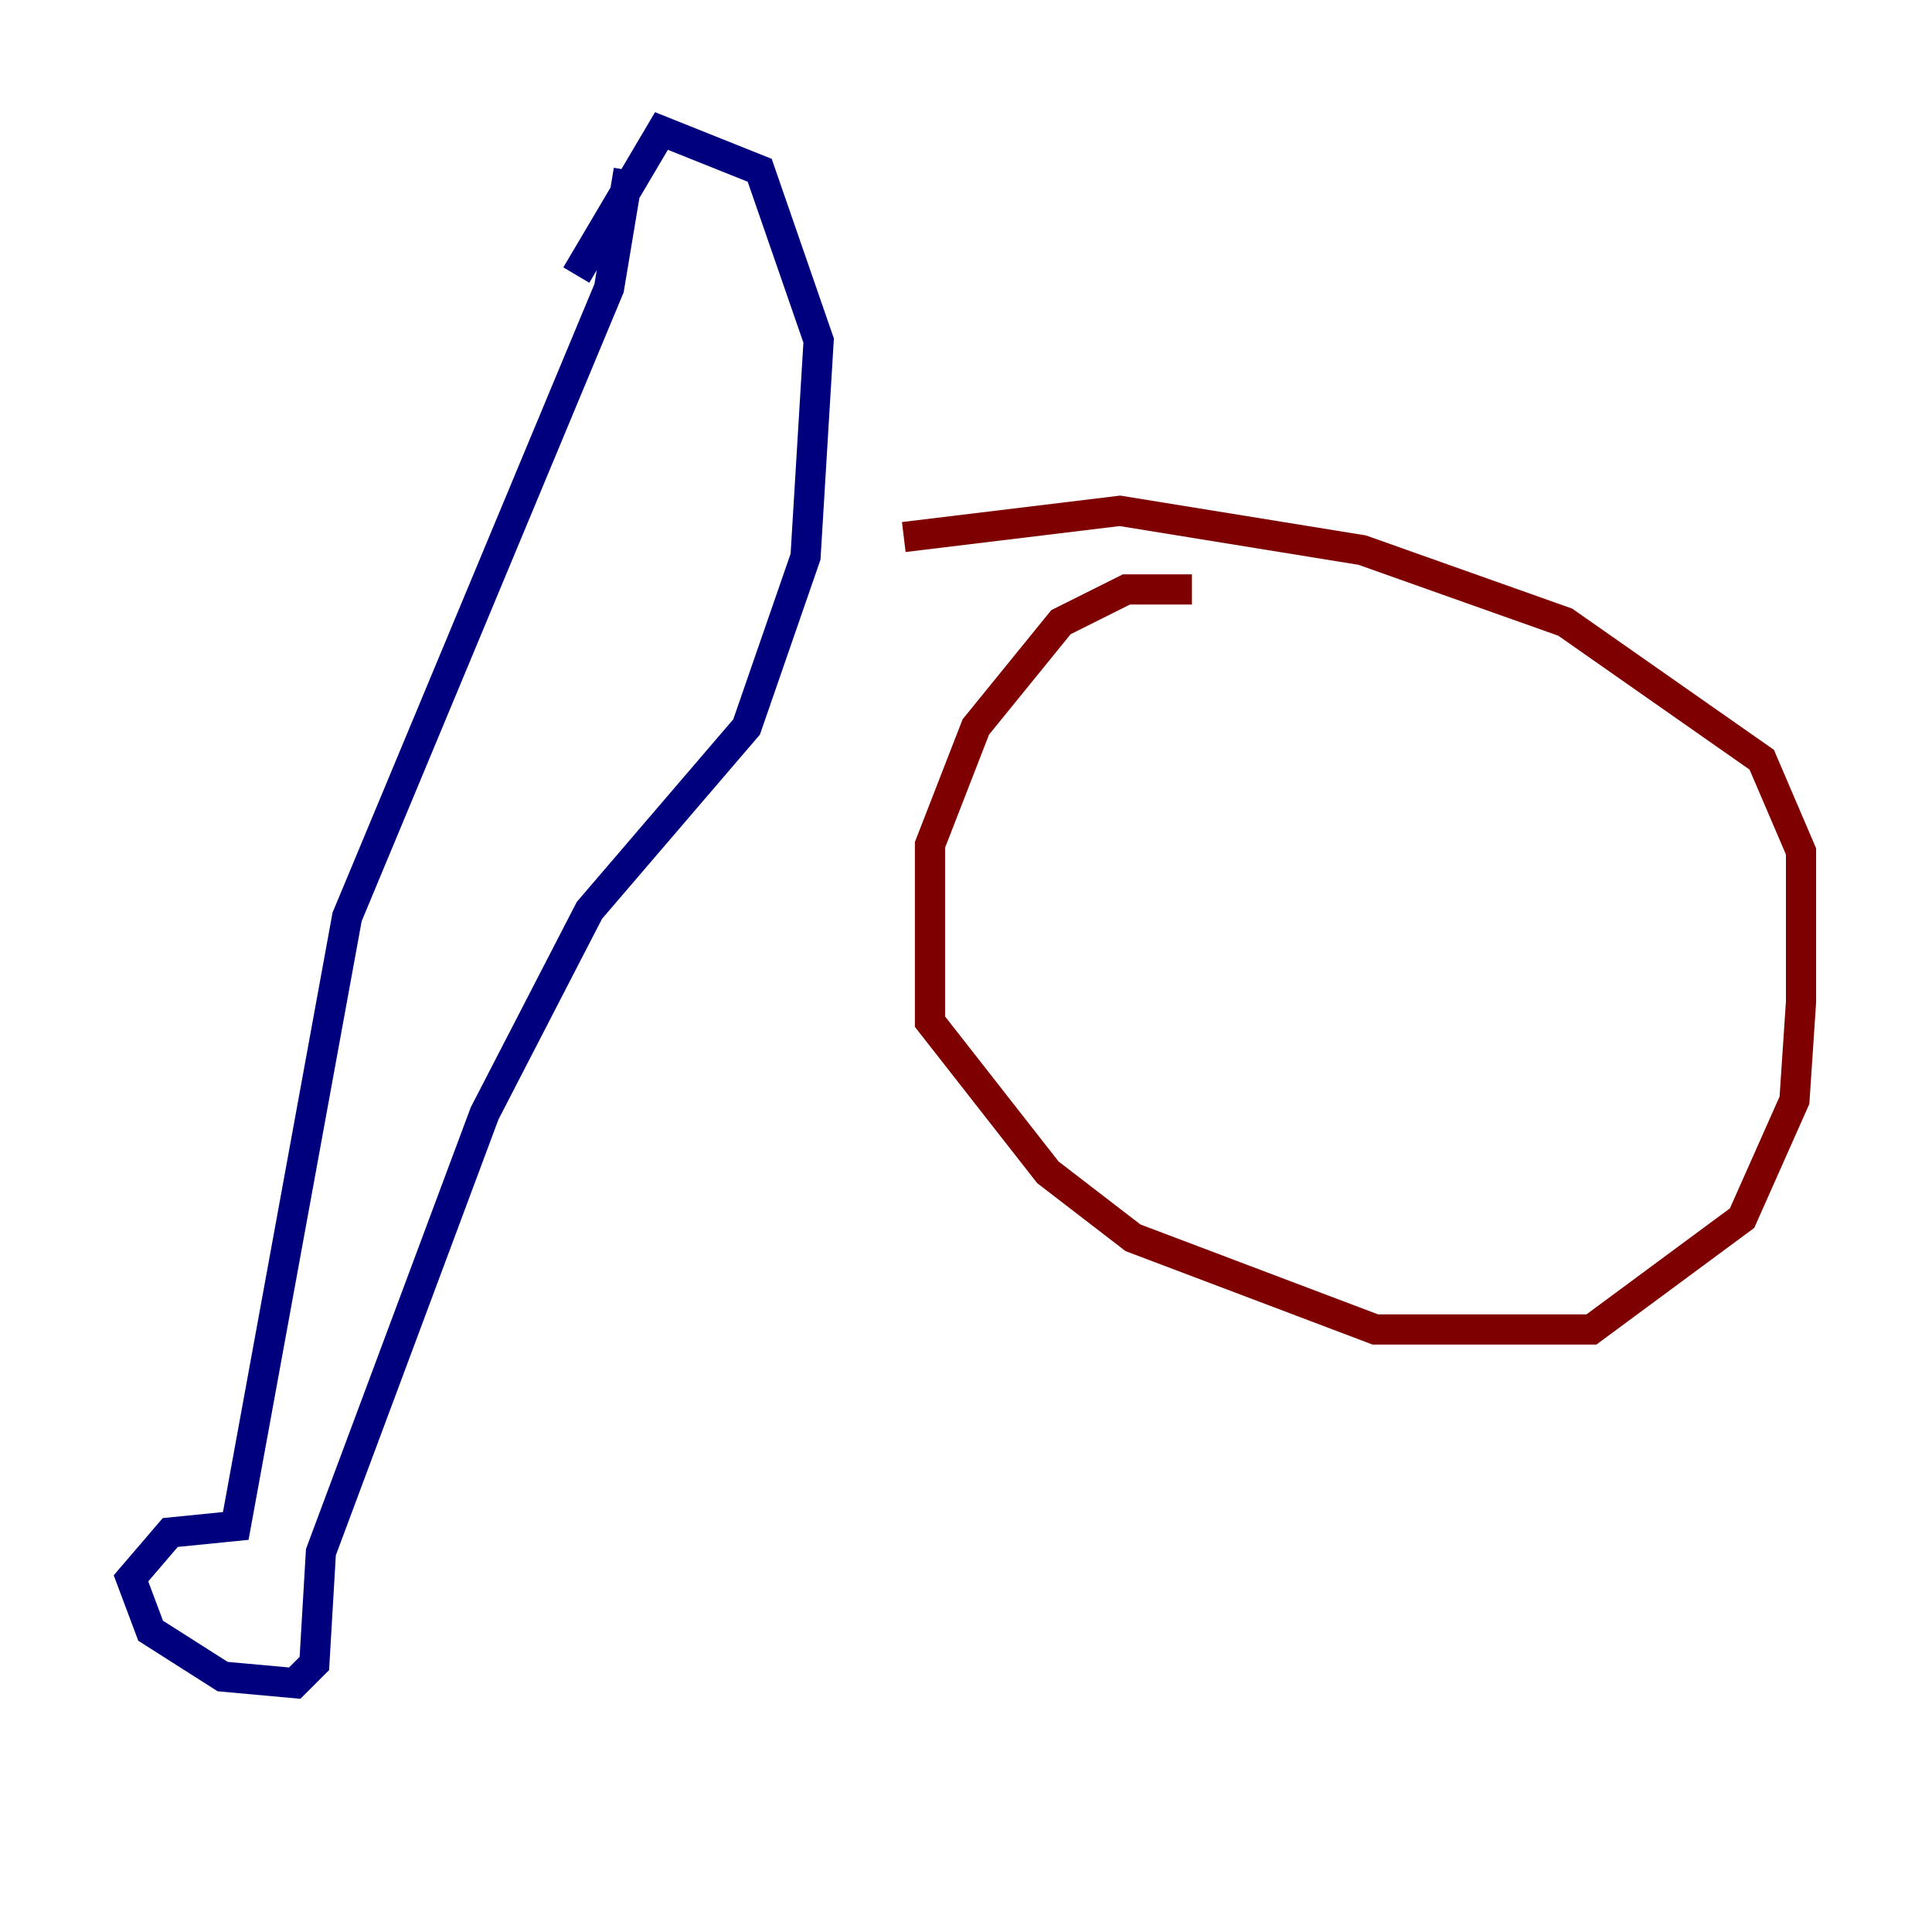 <?xml version="1.0" encoding="utf-8" ?>
<svg baseProfile="tiny" height="128" version="1.2" viewBox="0,0,128,128" width="128" xmlns="http://www.w3.org/2000/svg" xmlns:ev="http://www.w3.org/2001/xml-events" xmlns:xlink="http://www.w3.org/1999/xlink"><defs /><polyline fill="none" points="41.654,11.281 40.352,19.091 22.997,60.746 15.62,101.098 11.281,101.532 8.678,104.57 9.98,108.041 14.752,111.078 19.525,111.512 20.827,110.21 21.261,102.834 32.108,73.763 39.051,60.312 49.464,48.163 53.37,36.881 54.237,22.563 50.332,11.281 43.824,8.678 38.183,18.224" stroke="#00007f" stroke-width="2" /><polyline fill="none" points="78.969,39.051 74.63,39.051 70.291,41.22 64.651,48.163 61.614,55.973 61.614,67.688 69.424,77.668 75.064,82.007 91.119,88.081 105.437,88.081 115.417,80.705 118.888,72.895 119.322,66.386 119.322,56.407 116.719,50.332 103.702,41.22 90.251,36.447 74.197,33.844 59.878,35.58" stroke="#7f0000" stroke-width="2" /></svg>